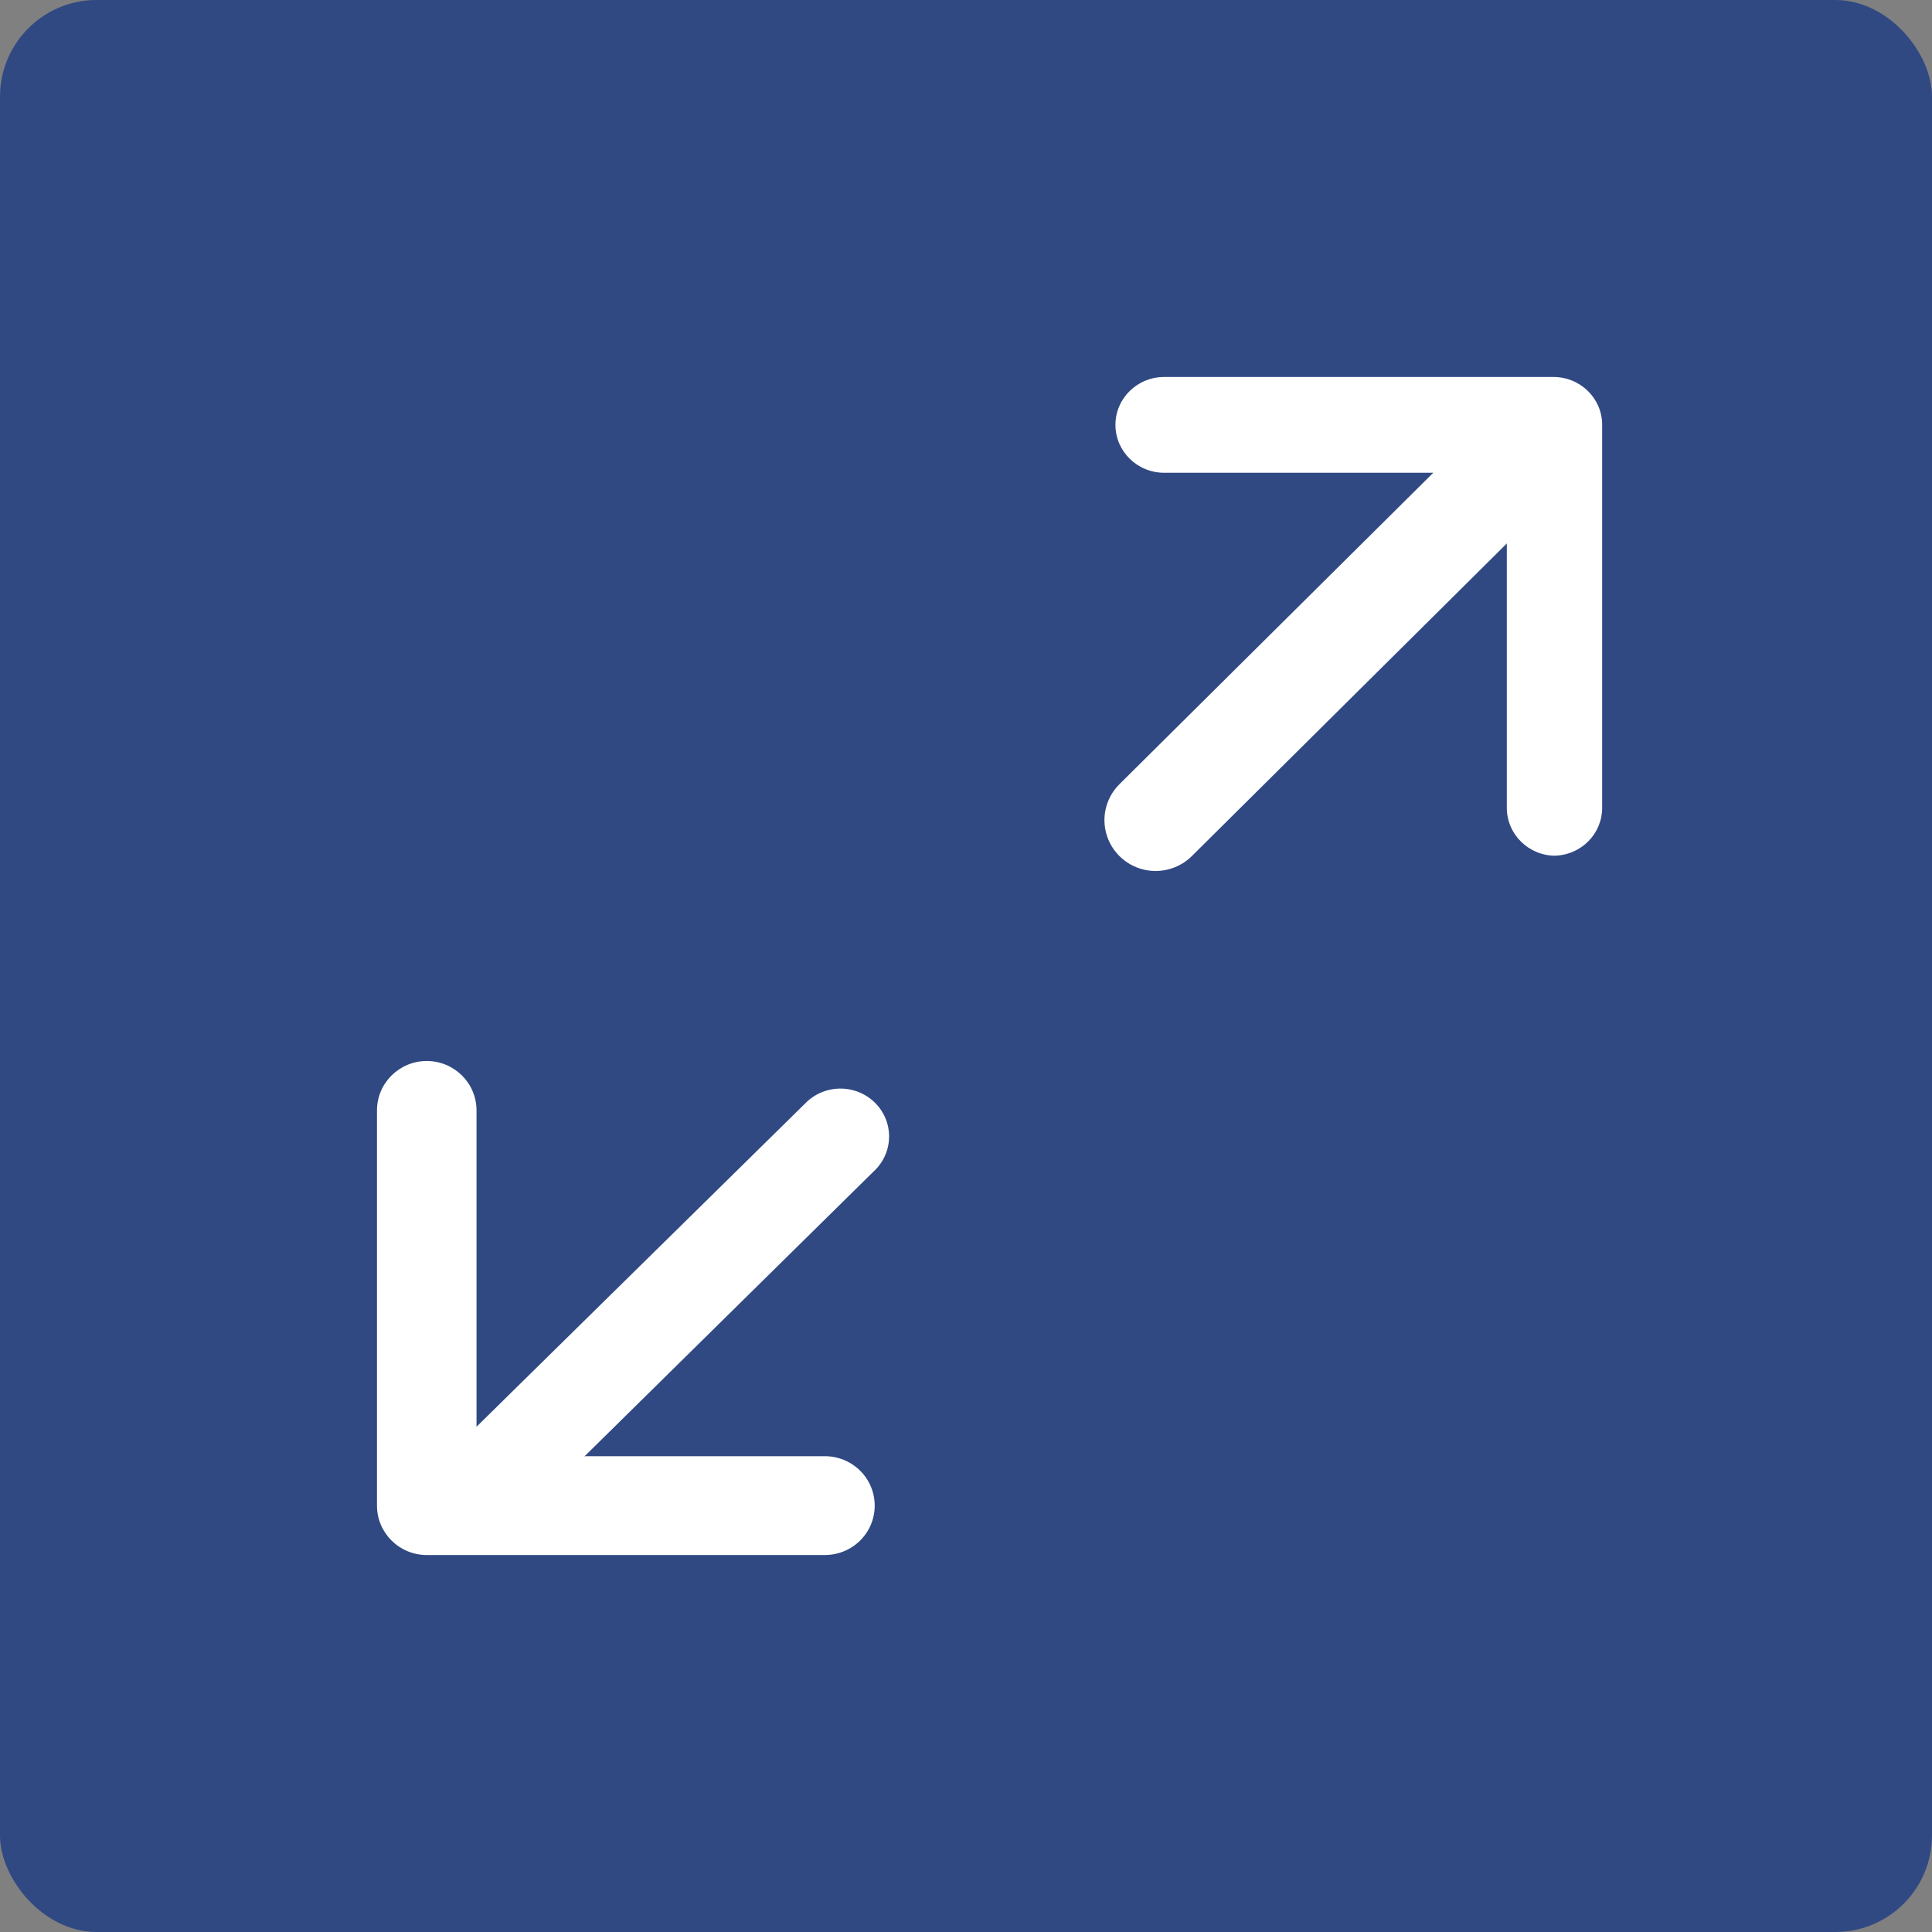 <?xml version="1.0" encoding="UTF-8"?>
<svg width="40px" height="40px" viewBox="0 0 40 40" version="1.1" xmlns="http://www.w3.org/2000/svg" xmlns:xlink="http://www.w3.org/1999/xlink">
    <rect x="0" y="0" width="40" height="40" fill="#808080" stroke="none"/>
    <title>放大</title>
    <g id="页面-1" stroke="none" stroke-width="1" fill="none" fill-rule="evenodd">
        <g id="项目监控" transform="translate(-1309, -101)">
            <g id="放大" transform="translate(1309, 101)">
                <rect id="矩形" fill="#304983" x="0" y="0" width="40" height="40" rx="2"></rect>
                <g id="编组" transform="translate(7.805, 7.805)" fill="#FFFFFF" fill-rule="nonzero">
                    <path d="M9.274,24.39 L1.031,24.39 C0.461,24.39 0,23.932 0,23.367 L0,15.185 C0,14.62 0.461,14.162 1.031,14.162 C1.6,14.162 2.061,14.62 2.061,15.185 L2.061,22.344 L9.274,22.344 C9.642,22.344 9.983,22.539 10.167,22.856 C10.351,23.172 10.351,23.562 10.167,23.879 C9.983,24.195 9.642,24.39 9.274,24.39 L9.274,24.39 Z" id="路径"></path>
                    <path d="M2.592,23.603 C2.185,23.603 1.818,23.361 1.662,22.991 C1.506,22.621 1.592,22.195 1.881,21.911 L8.853,15.053 C9.104,14.785 9.483,14.674 9.842,14.763 C10.201,14.852 10.481,15.128 10.572,15.48 C10.663,15.833 10.55,16.206 10.278,16.453 L3.304,23.325 C3.113,23.507 2.858,23.606 2.592,23.603 L2.592,23.603 Z M24.399,9.912 C23.843,9.912 23.392,9.468 23.392,8.92 L23.392,1.983 L16.297,1.983 C15.74,1.983 15.289,1.539 15.289,0.991 C15.289,0.444 15.74,0 16.297,0 L24.359,0 C24.915,0 25.366,0.444 25.366,0.991 L25.366,8.92 C25.367,9.452 24.939,9.89 24.399,9.911 L24.399,9.912 Z" id="形状"></path>
                    <path d="M16.121,10.228 C15.692,10.228 15.306,9.971 15.142,9.578 C14.978,9.184 15.068,8.732 15.372,8.431 L22.728,1.131 C22.991,0.844 23.392,0.724 23.771,0.819 C24.15,0.913 24.446,1.207 24.541,1.583 C24.636,1.96 24.516,2.357 24.226,2.619 L16.871,9.919 C16.672,10.117 16.402,10.227 16.121,10.228 L16.121,10.228 Z" id="路径"></path>
                </g>
            </g>
        </g>
    </g>
</svg>